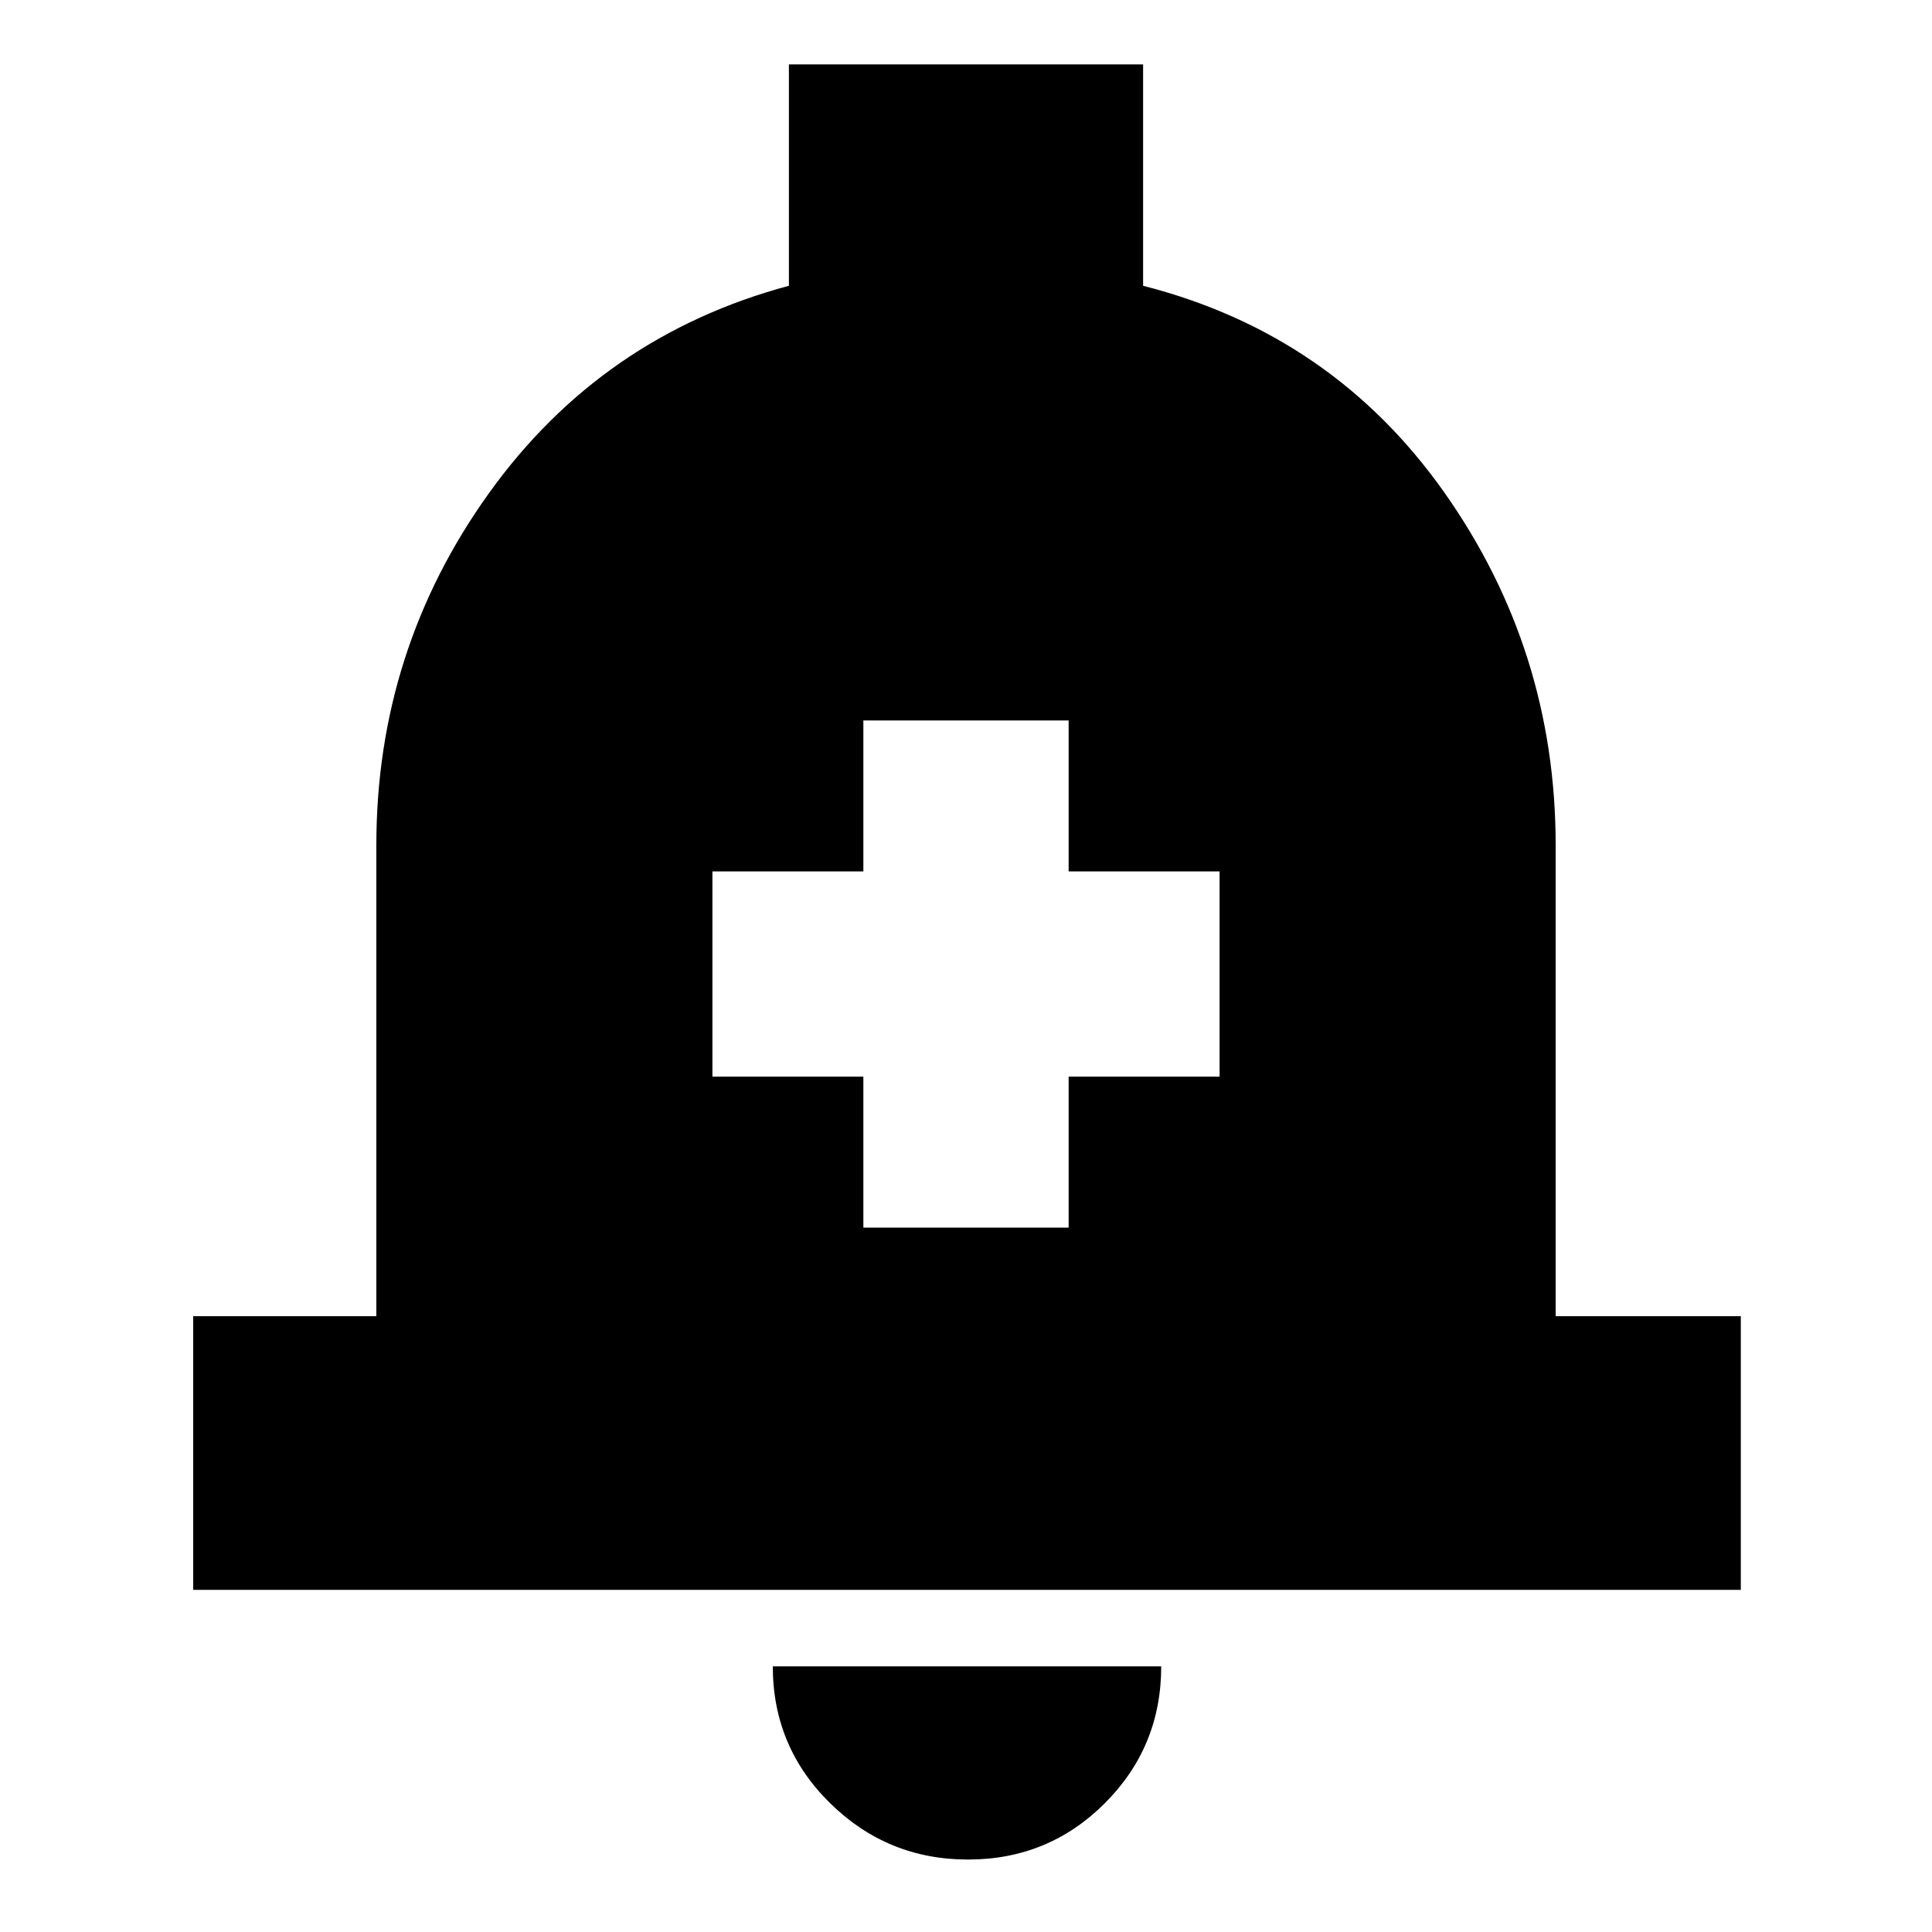 <svg xmlns="http://www.w3.org/2000/svg" height="24" width="24"><path d="M10.725 15.25H13.275V13.375H15.15V10.825H13.275V8.95H10.725V10.825H8.85V13.375H10.725ZM2.4 19.75V16.35H4.675V10.5Q4.675 8.075 6.075 6.125Q7.475 4.175 9.8 3.55V0.8H14.2V3.55Q16.55 4.15 17.938 6.112Q19.325 8.075 19.325 10.5V16.35H21.625V19.75ZM12.025 23.1Q11.025 23.1 10.312 22.4Q9.6 21.7 9.6 20.7H14.425Q14.425 21.7 13.725 22.4Q13.025 23.1 12.025 23.1Z"/></svg>